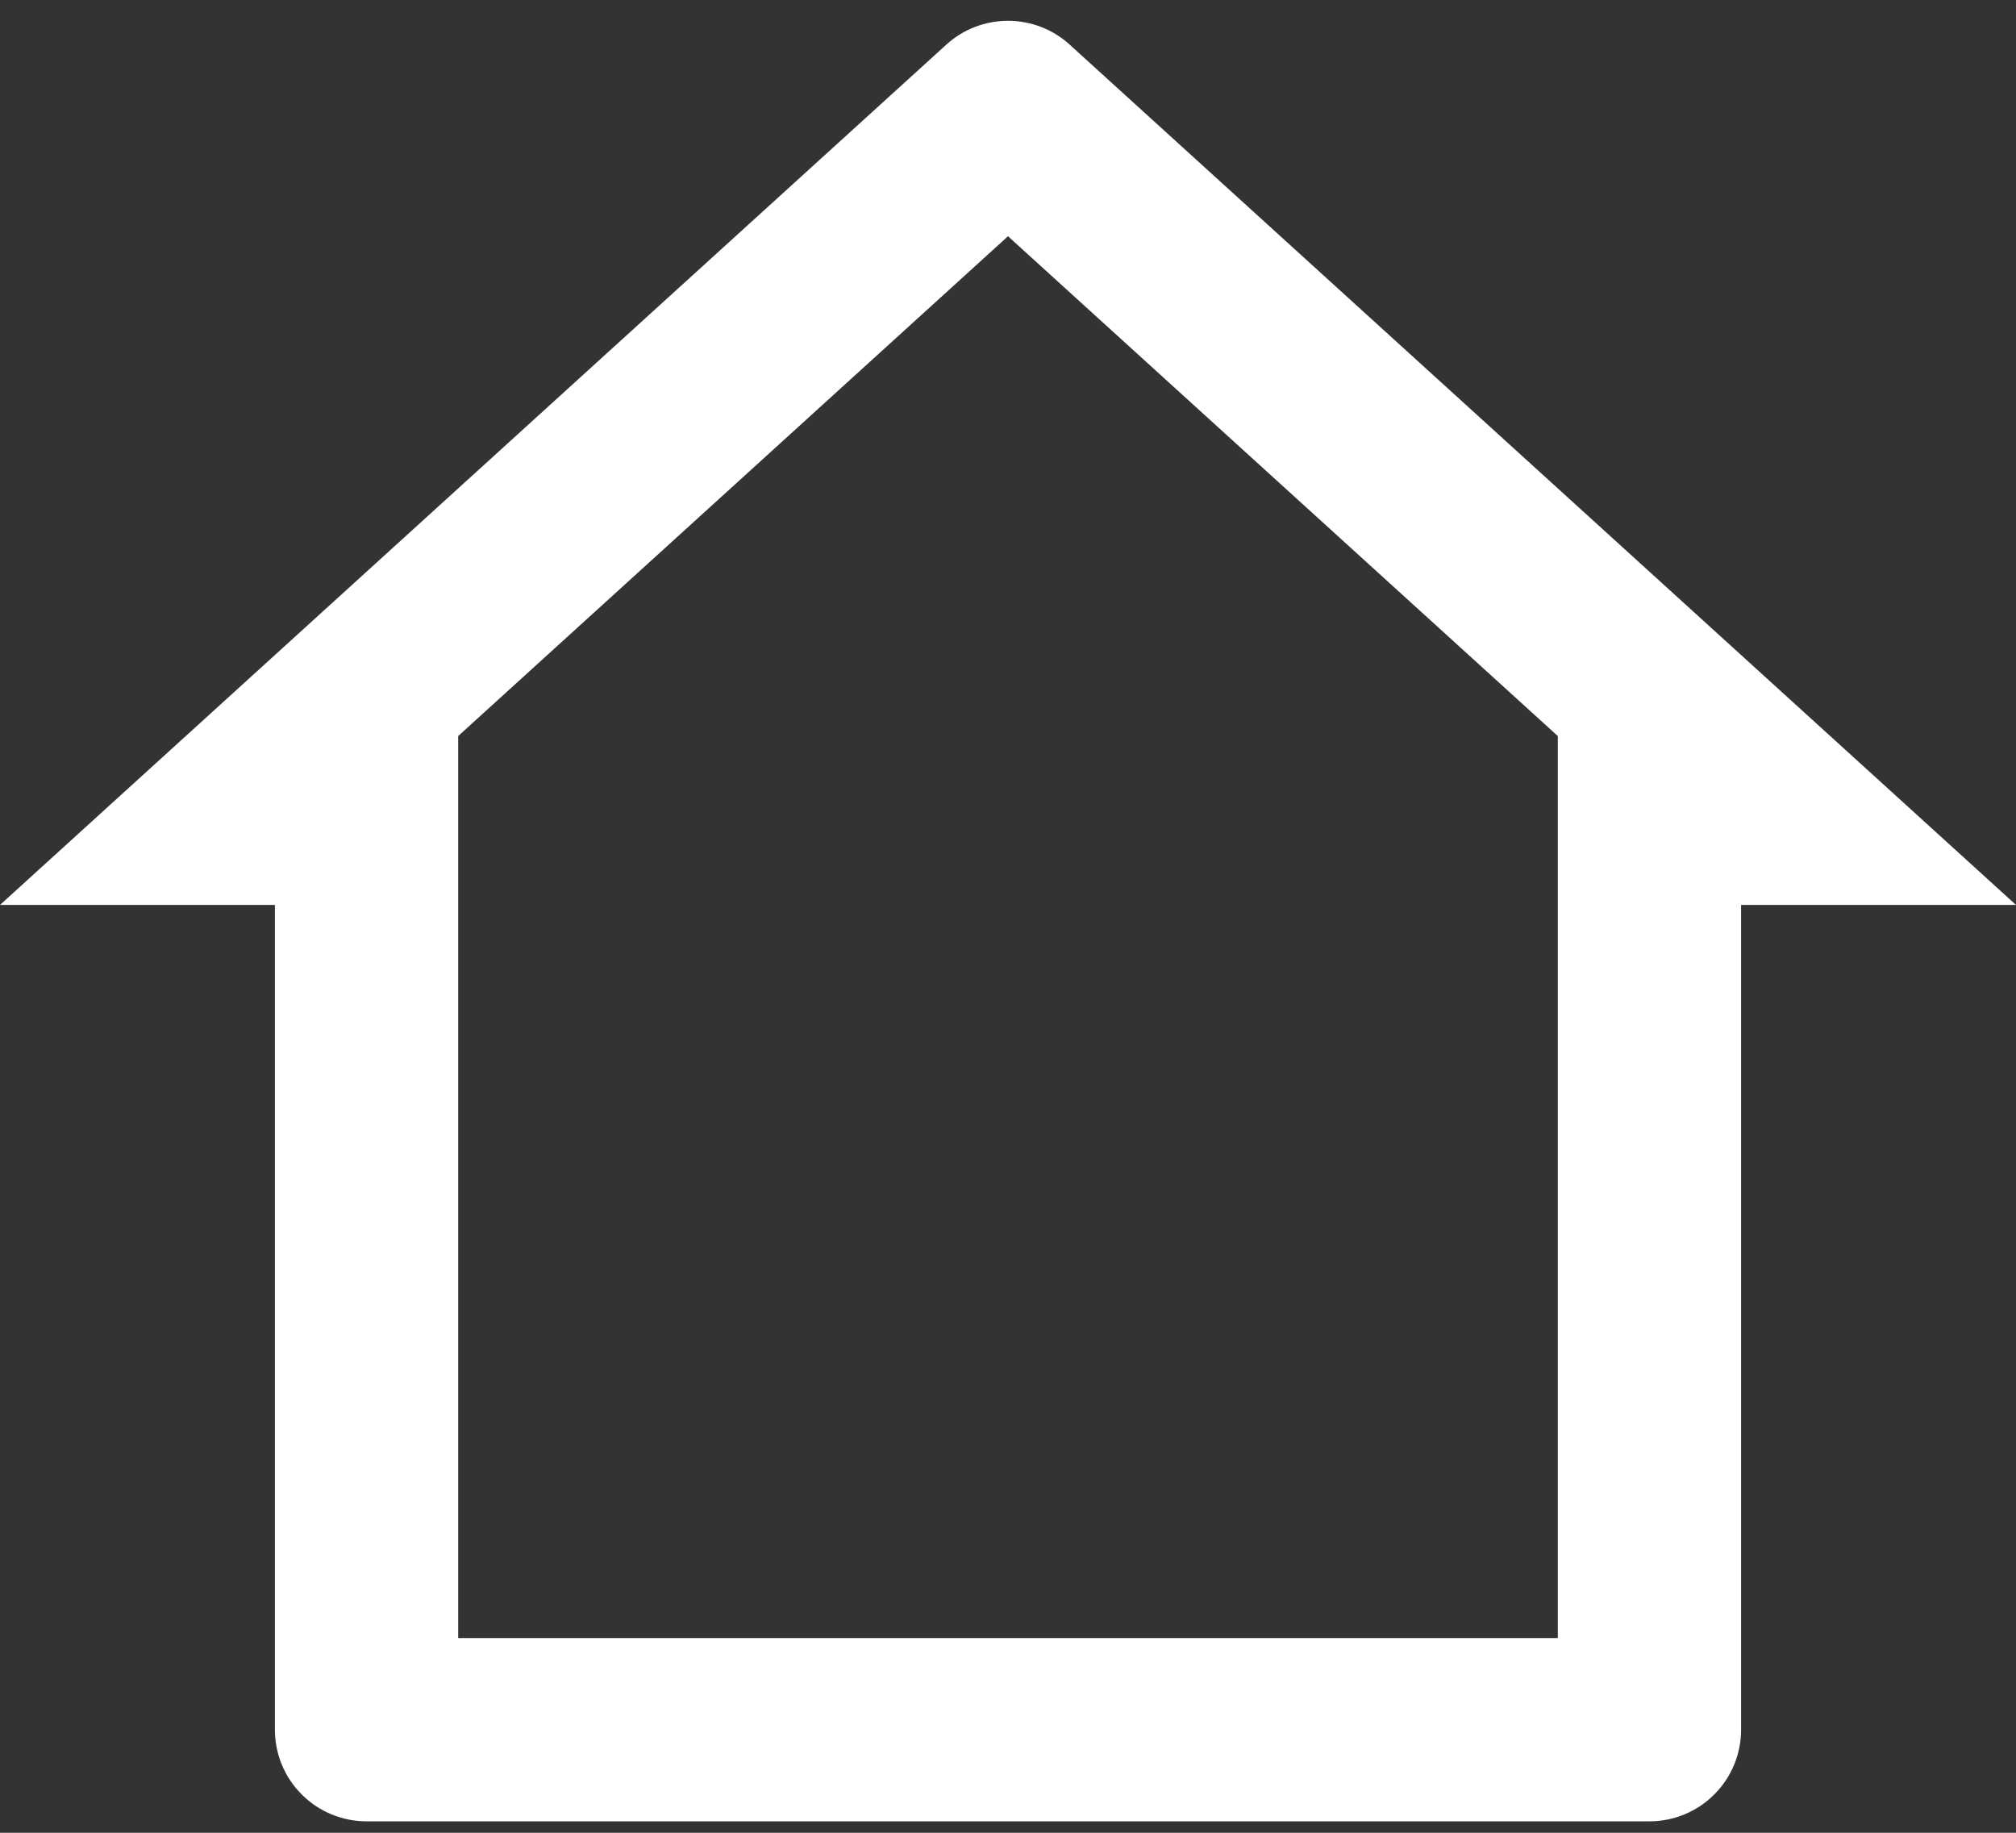<svg width="22" height="20" viewBox="0 0 22 20" fill="none" xmlns="http://www.w3.org/2000/svg">
<rect x="0" y="0" width="22" height="20" fill="#333333" stroke="none"/>
<path d="M18 19.875L4 19.875C3.735 19.875 3.48 19.77 3.293 19.582C3.105 19.395 3 19.14 3 18.875L3 9.875L8.43486e-07 9.875L10.327 0.487C10.511 0.319 10.751 0.227 11 0.227C11.249 0.227 11.489 0.319 11.673 0.487L22 9.875L19 9.875L19 18.875C19 19.14 18.895 19.395 18.707 19.582C18.52 19.77 18.265 19.875 18 19.875ZM5 17.875L17 17.875L17 8.032L11 2.578L5 8.032L5 17.875Z" fill="white"/>
</svg>
